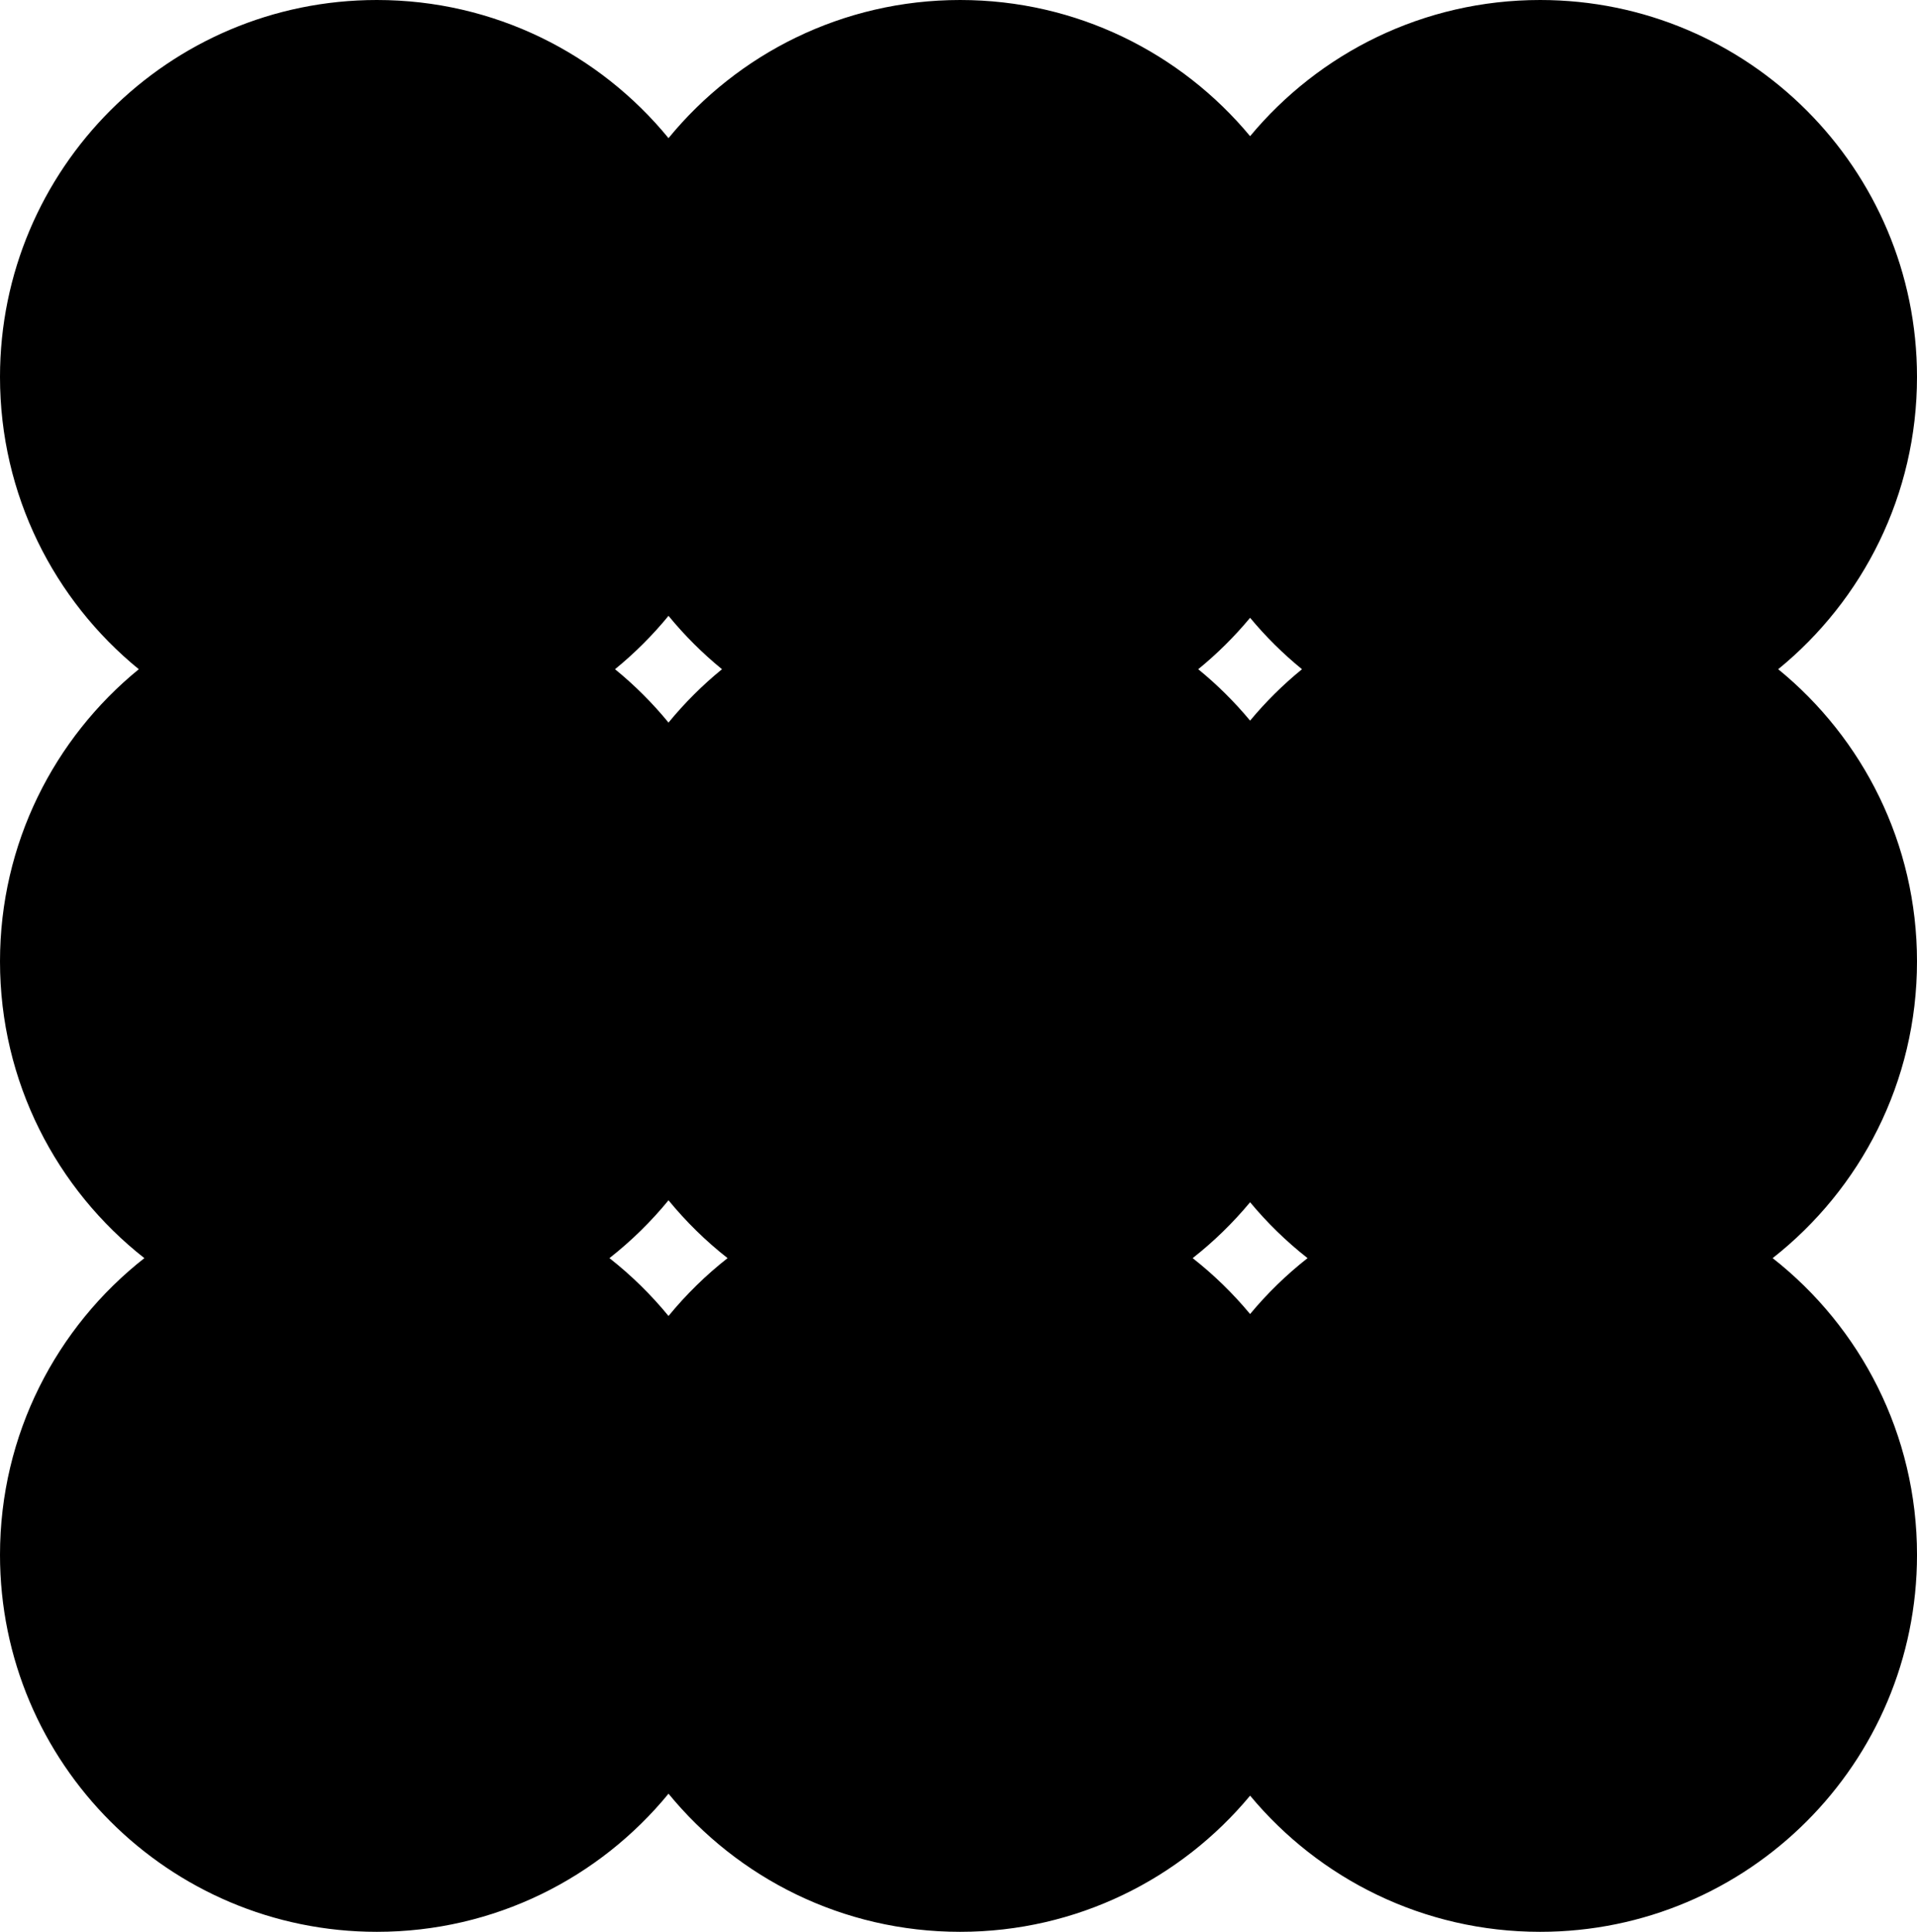 <?xml version="1.0" encoding="UTF-8"?> <!-- Generator: Adobe Illustrator 28.1.0, SVG Export Plug-In . SVG Version: 6.00 Build 0) --> <svg xmlns="http://www.w3.org/2000/svg" xmlns:xlink="http://www.w3.org/1999/xlink" version="1.1" id="Calque_1" x="0px" y="0px" viewBox="0 0 3624.41 3651.63" style="enable-background:new 0 0 3624.41 3651.63;" xml:space="preserve"> <path d="M3624.41,1817.36c0-222.81-102.28-421.7-262.42-552.38c160.14-130.67,262.42-329.57,262.42-552.38 C3624.41,319.04,3305.37,0,2911.81,0c-220.48,0-417.56,100.15-548.27,257.42C2232.82,100.15,2035.74,0,1815.26,0 c-222.21,0-420.64,101.72-551.33,261.11C1133.25,101.72,934.81,0,712.61,0C319.05,0,0,319.04,0,712.61 c0,222.81,102.28,421.7,262.42,552.38C102.28,1395.66,0,1594.55,0,1817.36c0,227.65,106.75,430.37,272.93,560.83 C106.75,2508.65,0,2711.37,0,2939.02c0,393.56,319.05,712.61,712.61,712.61c222.21,0,420.64-101.72,551.33-261.11 c130.69,159.4,329.12,261.11,551.33,261.11c220.48,0,417.56-100.15,548.28-257.42c130.71,157.27,327.79,257.42,548.27,257.42 c393.56,0,712.61-319.04,712.61-712.61c0-227.65-106.75-430.37-272.93-560.83C3517.66,2247.73,3624.41,2045.01,3624.41,1817.36z M2363.53,2483.84c-32.35-38.93-68.76-74.37-108.6-105.65c39.84-31.27,76.24-66.72,108.6-105.65 c32.35,38.93,68.76,74.37,108.6,105.65C2432.29,2409.47,2395.89,2444.91,2363.53,2483.84z M1263.93,2487.53 c-33.11-40.38-70.55-77.08-111.65-109.34c41.09-32.26,78.54-68.95,111.65-109.34c33.11,40.38,70.55,77.08,111.65,109.34 C1334.49,2410.45,1297.04,2447.15,1263.93,2487.53z M1263.93,1164.1c30.26,36.91,64.16,70.71,101.14,100.88 c-36.98,30.18-70.88,63.98-101.14,100.88c-30.26-36.91-64.16-70.71-101.14-100.88C1199.77,1234.81,1233.67,1201.01,1263.93,1164.1z M2363.53,1362.18c-29.48-35.47-62.35-68.03-98.09-97.19c35.74-29.17,68.61-61.72,98.09-97.19c29.48,35.47,62.35,68.03,98.09,97.19 C2425.88,1294.15,2393.01,1326.7,2363.53,1362.18z"></path> </svg> 